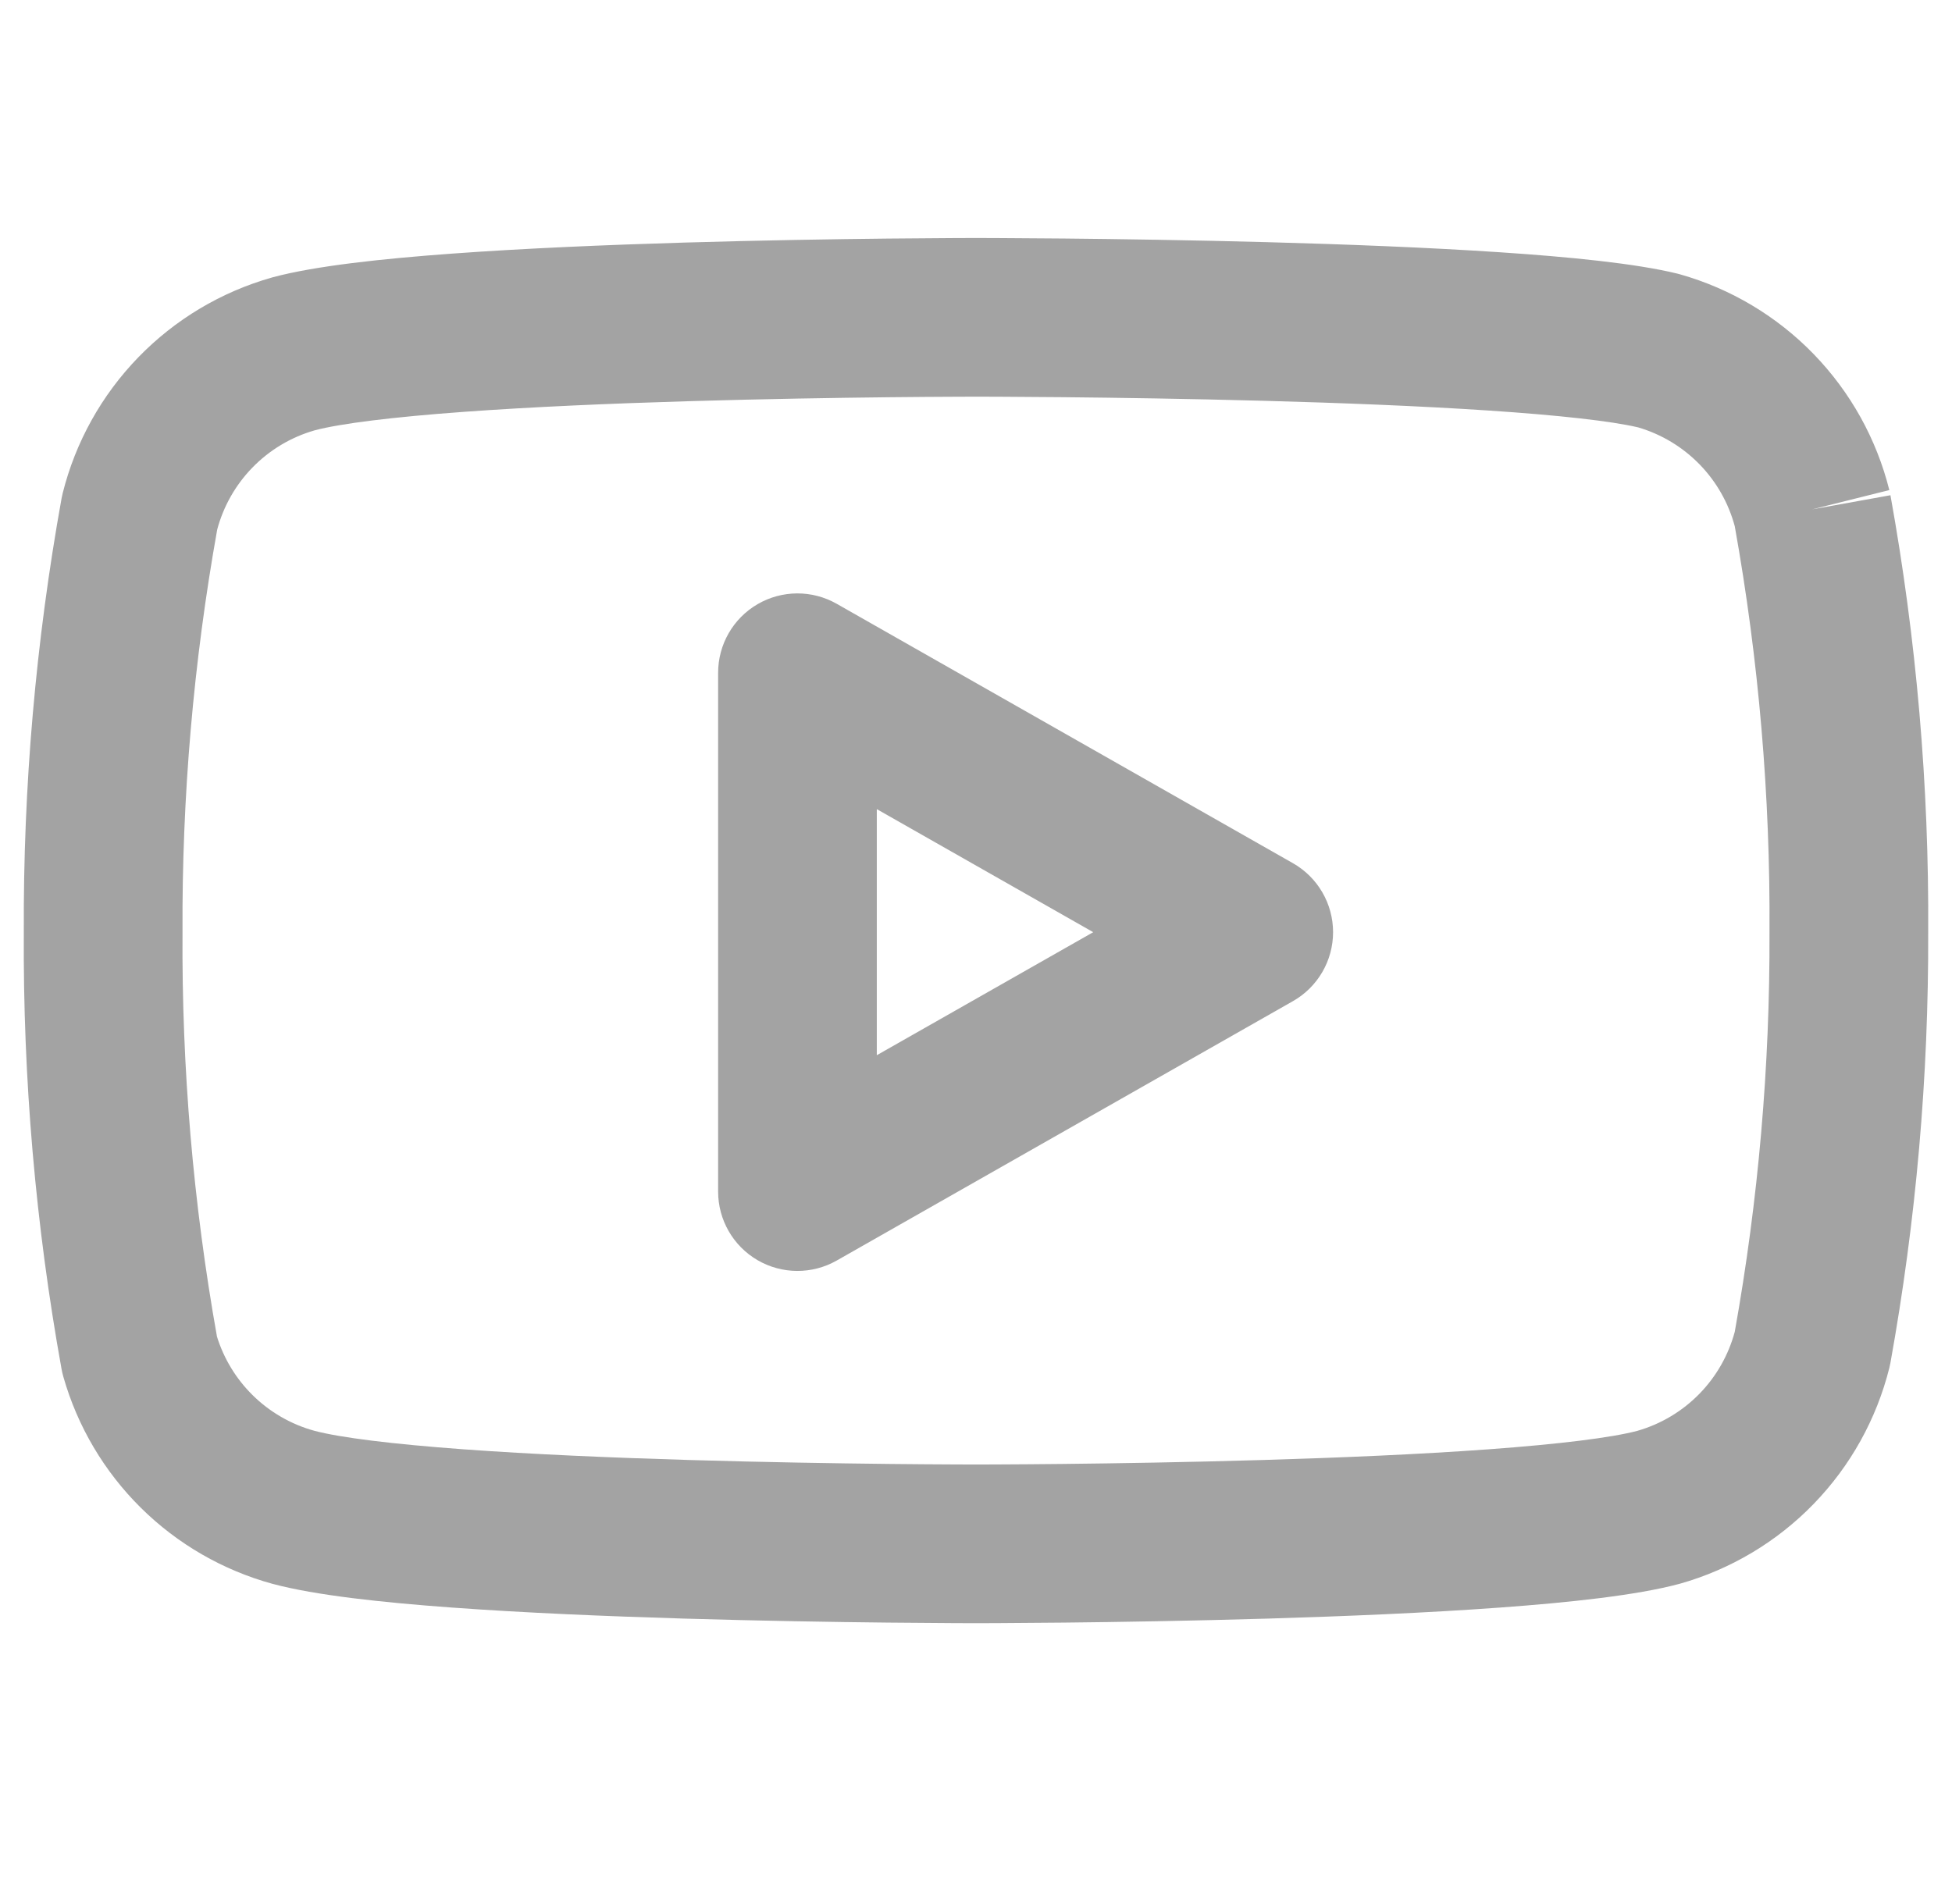 <svg width="82" height="80" viewBox="0 0 82 80" fill="none" xmlns="http://www.w3.org/2000/svg">
<path fill-rule="evenodd" clip-rule="evenodd" d="M40.999 10C41 10 41 10 41 13.333L41 16.667L40.748 16.667C40.582 16.667 40.335 16.668 40.019 16.67C39.386 16.673 38.475 16.678 37.363 16.69C35.137 16.714 32.113 16.762 28.916 16.857C25.713 16.952 22.362 17.094 19.474 17.305C16.513 17.521 14.314 17.792 13.218 18.081C12.222 18.367 11.319 18.908 10.597 19.652C9.893 20.378 9.387 21.271 9.125 22.246C8.127 27.825 7.639 33.483 7.667 39.15L7.667 39.188C7.631 44.878 8.116 50.56 9.115 56.162C9.404 57.088 9.915 57.929 10.605 58.612C11.328 59.328 12.223 59.846 13.204 60.116C14.295 60.406 16.501 60.678 19.474 60.895C22.362 61.106 25.713 61.248 28.916 61.343C32.113 61.438 35.137 61.486 37.363 61.51C38.475 61.522 39.386 61.527 40.019 61.53C40.335 61.532 40.582 61.533 40.748 61.533H41.252C41.418 61.533 41.665 61.532 41.981 61.53C42.614 61.527 43.525 61.522 44.637 61.51C46.863 61.486 49.887 61.438 53.084 61.343C56.287 61.248 59.638 61.106 62.526 60.895C65.487 60.679 67.686 60.408 68.782 60.119C69.778 59.833 70.681 59.292 71.403 58.548C72.107 57.822 72.613 56.929 72.875 55.954C73.865 50.418 74.354 44.803 74.333 39.179L74.333 39.146C74.369 33.435 73.881 27.734 72.875 22.113C72.613 21.137 72.107 20.244 71.403 19.519C70.69 18.784 69.799 18.246 68.816 17.957C67.683 17.691 65.475 17.445 62.547 17.25C59.653 17.057 56.298 16.927 53.093 16.84C49.893 16.754 46.867 16.71 44.64 16.688C43.527 16.677 42.615 16.672 41.982 16.669L41.252 16.667L41 16.667L41 13.333C41 10 41 10 40.999 10L41.266 10C41.437 10.001 41.689 10.001 42.011 10.003C42.654 10.005 43.579 10.011 44.706 10.022C46.958 10.044 50.024 10.088 53.274 10.176C56.519 10.264 59.972 10.397 62.99 10.598C65.922 10.793 68.705 11.067 70.457 11.495C70.496 11.505 70.535 11.515 70.574 11.526C72.708 12.13 74.644 13.286 76.188 14.877C77.732 16.469 78.829 18.44 79.367 20.591L76.133 21.4L79.414 20.808C80.507 26.867 81.038 33.014 81 39.171C81.021 45.236 80.49 51.29 79.414 57.258C79.401 57.331 79.385 57.404 79.367 57.476C78.829 59.627 77.732 61.598 76.188 63.19C74.644 64.781 72.708 65.937 70.574 66.541L70.528 66.553C68.749 67.029 65.942 67.331 63.011 67.544C59.987 67.765 56.529 67.91 53.282 68.007C50.03 68.103 46.962 68.152 44.709 68.176C43.581 68.188 42.656 68.194 42.012 68.197C41.69 68.198 41.438 68.199 41.266 68.2L41.002 68.2L40.734 68.2C40.562 68.199 40.31 68.198 39.988 68.197C39.344 68.194 38.419 68.188 37.291 68.176C35.038 68.152 31.97 68.103 28.718 68.007C25.471 67.91 22.013 67.765 18.989 67.544C16.058 67.331 13.251 67.029 11.472 66.553L11.454 66.549C9.363 65.977 7.456 64.875 5.916 63.351C4.375 61.826 3.254 59.931 2.661 57.846C2.631 57.74 2.606 57.633 2.586 57.525C1.493 51.467 0.962 45.32 1 39.164C0.971 33.054 1.502 26.955 2.586 20.942C2.599 20.869 2.615 20.796 2.633 20.724C3.171 18.573 4.268 16.602 5.812 15.011C7.356 13.419 9.292 12.263 11.426 11.659L11.472 11.646C13.251 11.171 16.058 10.87 18.989 10.656C22.013 10.435 25.471 10.29 28.718 10.193C31.97 10.097 35.038 10.048 37.291 10.024C38.419 10.012 39.344 10.006 39.988 10.003C40.31 10.002 40.562 10.001 40.734 10L40.999 10Z" fill="black" fill-opacity="0.36"/>
<path fill-rule="evenodd" clip-rule="evenodd" d="M31.824 25.385C32.85 24.788 34.116 24.782 35.148 25.369L54.315 36.269C55.356 36.862 56 37.968 56 39.167C56 40.365 55.356 41.472 54.315 42.064L35.148 52.964C34.116 53.551 32.85 53.545 31.824 52.948C30.798 52.351 30.167 51.254 30.167 50.067V28.267C30.167 27.08 30.798 25.982 31.824 25.385ZM36.833 33.997V44.336L45.924 39.167L36.833 33.997Z" fill="black" fill-opacity="0.36"/>
</svg>
